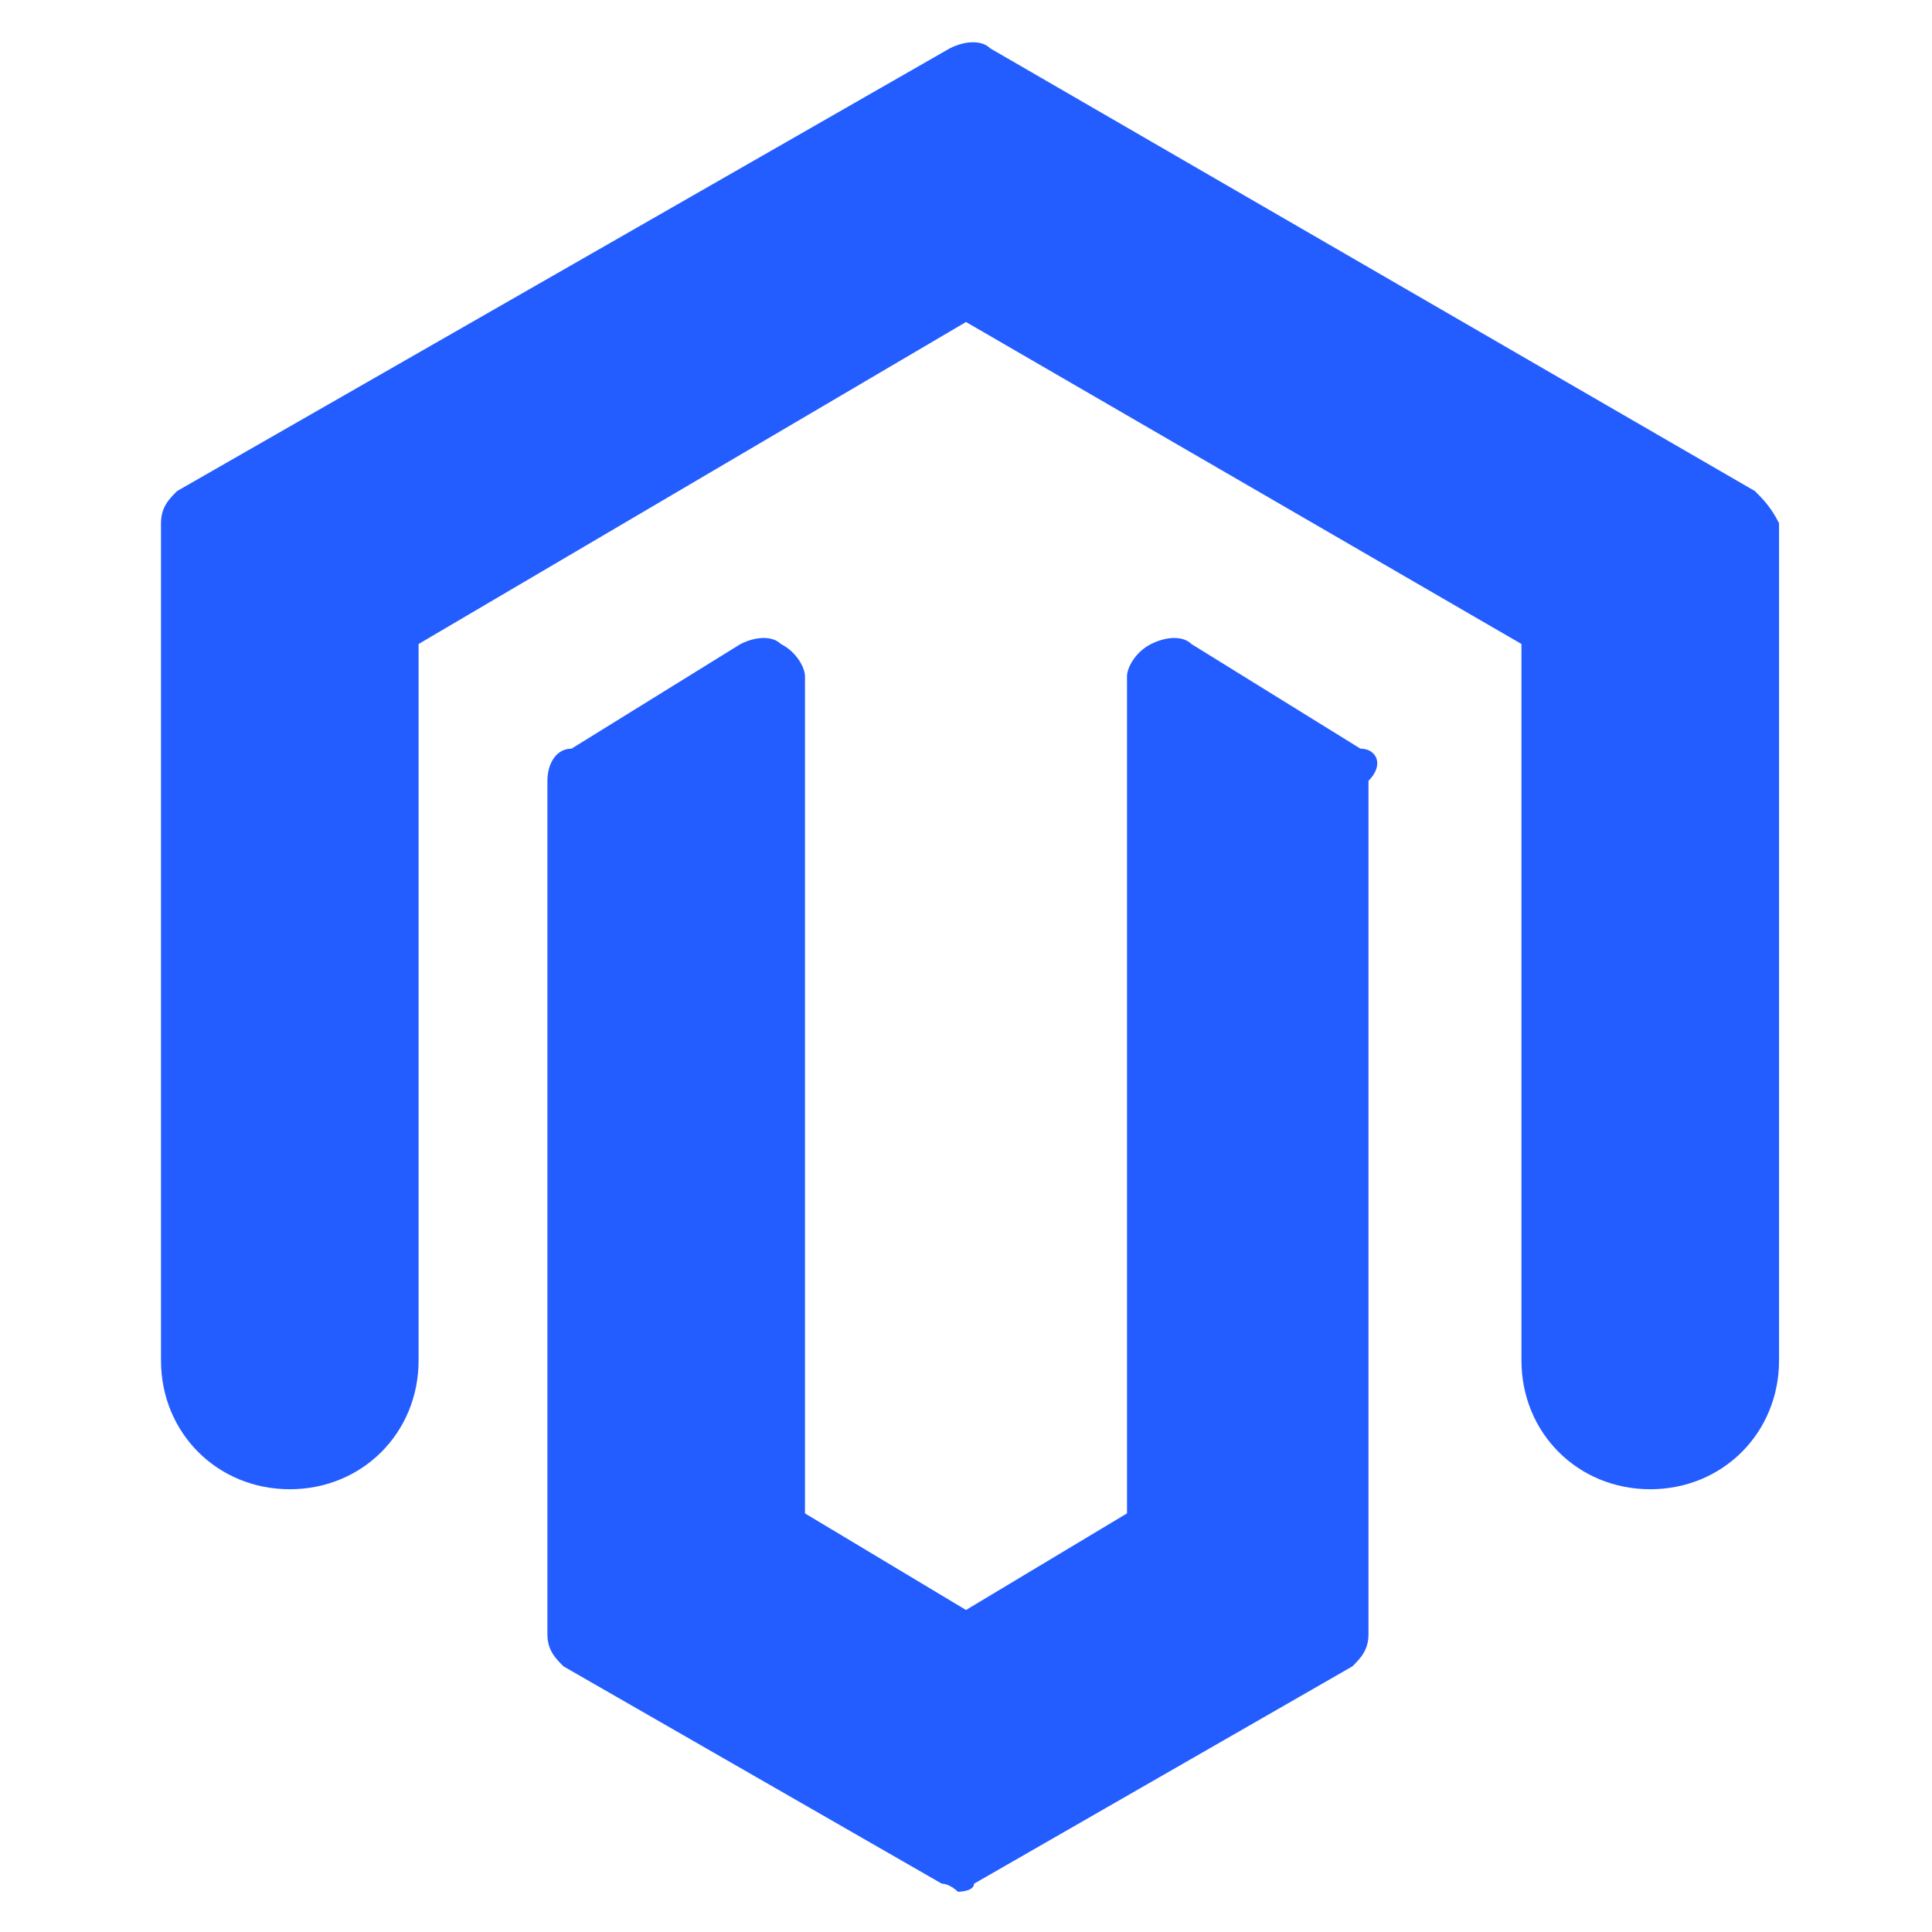 <svg width="100" height="100" viewBox="0 0 100 100" fill="none" xmlns="http://www.w3.org/2000/svg">
<path d="M90.833 25.417L51.25 2.5C50.833 2.083 50 2.083 49.166 2.5L9.166 25.417C8.75 25.833 8.333 26.25 8.333 27.083V70.417C8.333 74.167 11.25 77.083 15 77.083C18.75 77.083 21.666 74.167 21.666 70.417V33.333L50 16.667L78.75 33.333V70.417C78.75 74.167 81.666 77.083 85.416 77.083C89.166 77.083 92.083 74.167 92.083 70.417V27.083C91.666 26.25 91.25 25.833 90.833 25.417Z" fill="#235DFF"/>
<path d="M70.416 38.75L61.666 33.333C61.25 32.917 60.416 32.917 59.583 33.333C58.75 33.75 58.333 34.583 58.333 35V78.333L50 83.333L41.666 78.333V35C41.666 34.583 41.25 33.75 40.416 33.333C40 32.917 39.166 32.917 38.333 33.333L29.583 38.75C28.75 38.75 28.333 39.583 28.333 40.417V84.583C28.333 85.417 28.75 85.833 29.166 86.25L48.75 97.5C49.166 97.5 49.583 97.917 49.583 97.917C49.583 97.917 50.416 97.917 50.416 97.5L70 86.25C70.416 85.833 70.833 85.417 70.833 84.583V40.417C71.666 39.583 71.25 38.75 70.416 38.75Z" fill="#235DFF"/>
</svg>
